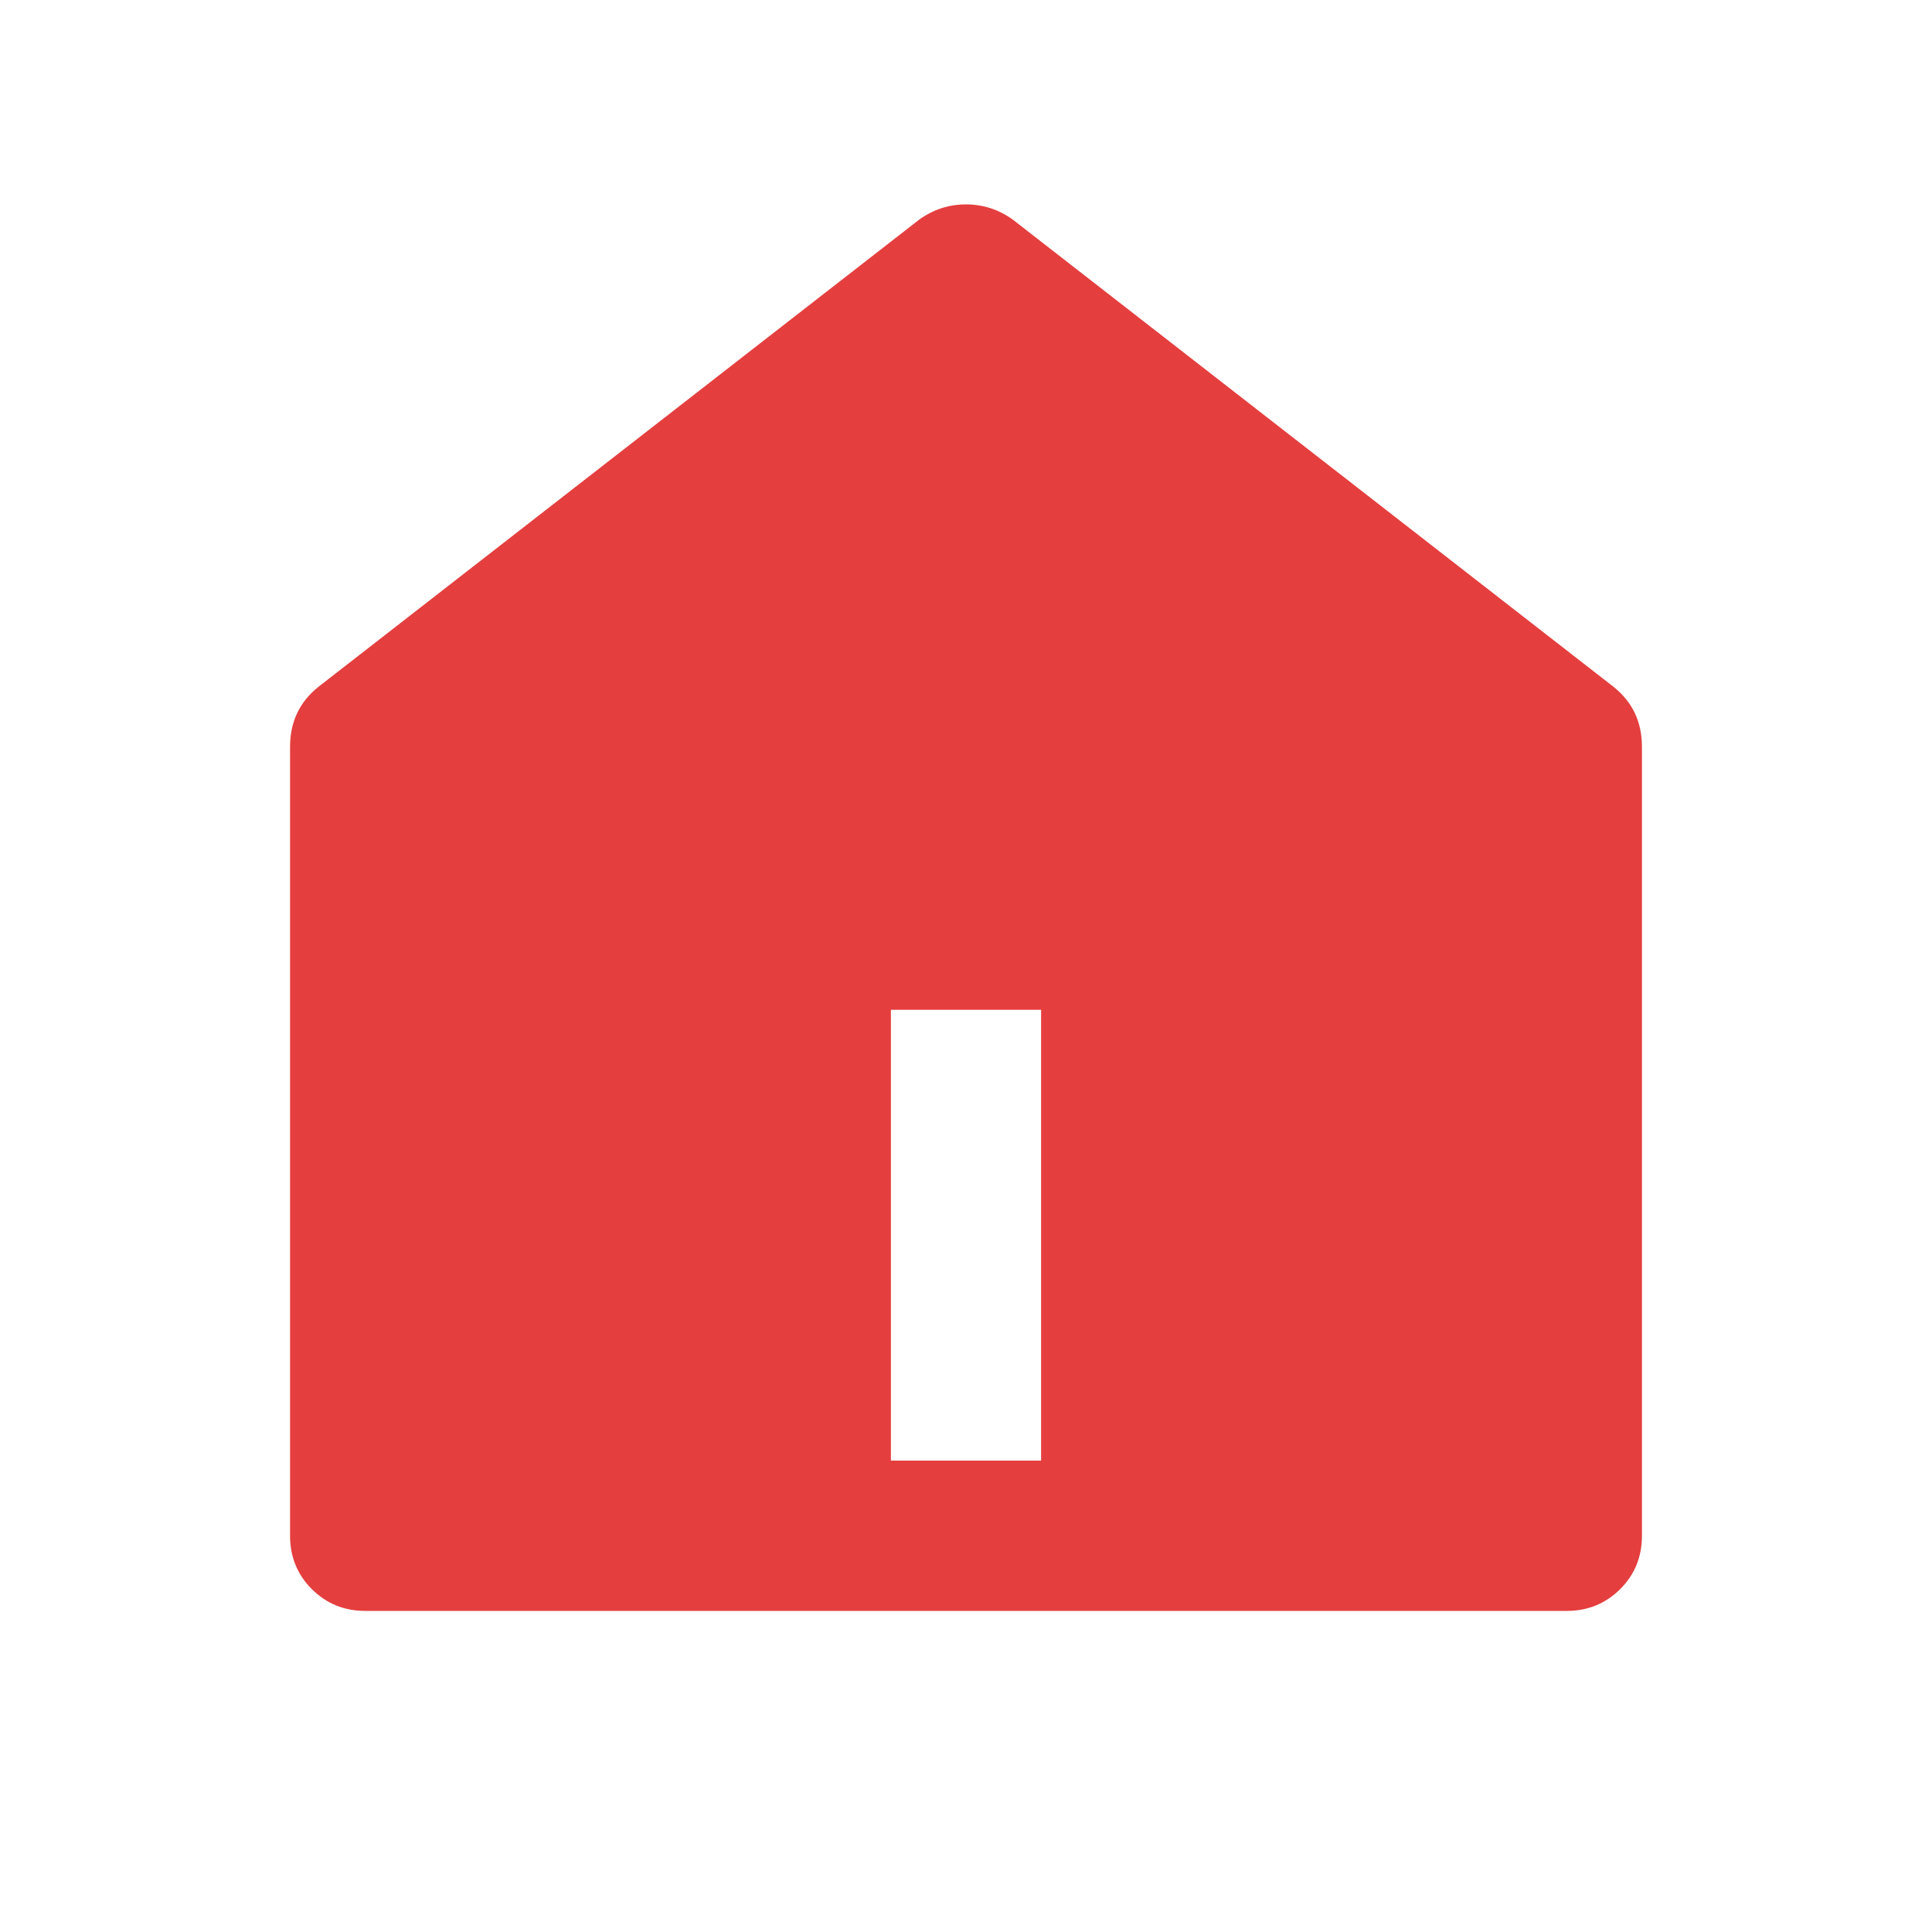 <svg width="15" height="15" viewBox="0 0 15 15" fill="none" xmlns="http://www.w3.org/2000/svg">
<path d="M12.748 11.924C12.748 12.087 12.692 12.225 12.579 12.338C12.466 12.45 12.328 12.507 12.165 12.507H2.835C2.672 12.507 2.534 12.45 2.421 12.338C2.308 12.225 2.252 12.087 2.252 11.924V5.798C2.252 5.604 2.326 5.449 2.473 5.332L7.138 1.704C7.247 1.626 7.368 1.587 7.5 1.587C7.632 1.587 7.753 1.626 7.862 1.704L12.527 5.332C12.674 5.449 12.748 5.604 12.748 5.798V11.924ZM6.917 7.84V11.34H8.083V7.84H6.917Z" fill="#E53E3E"/>
</svg>
